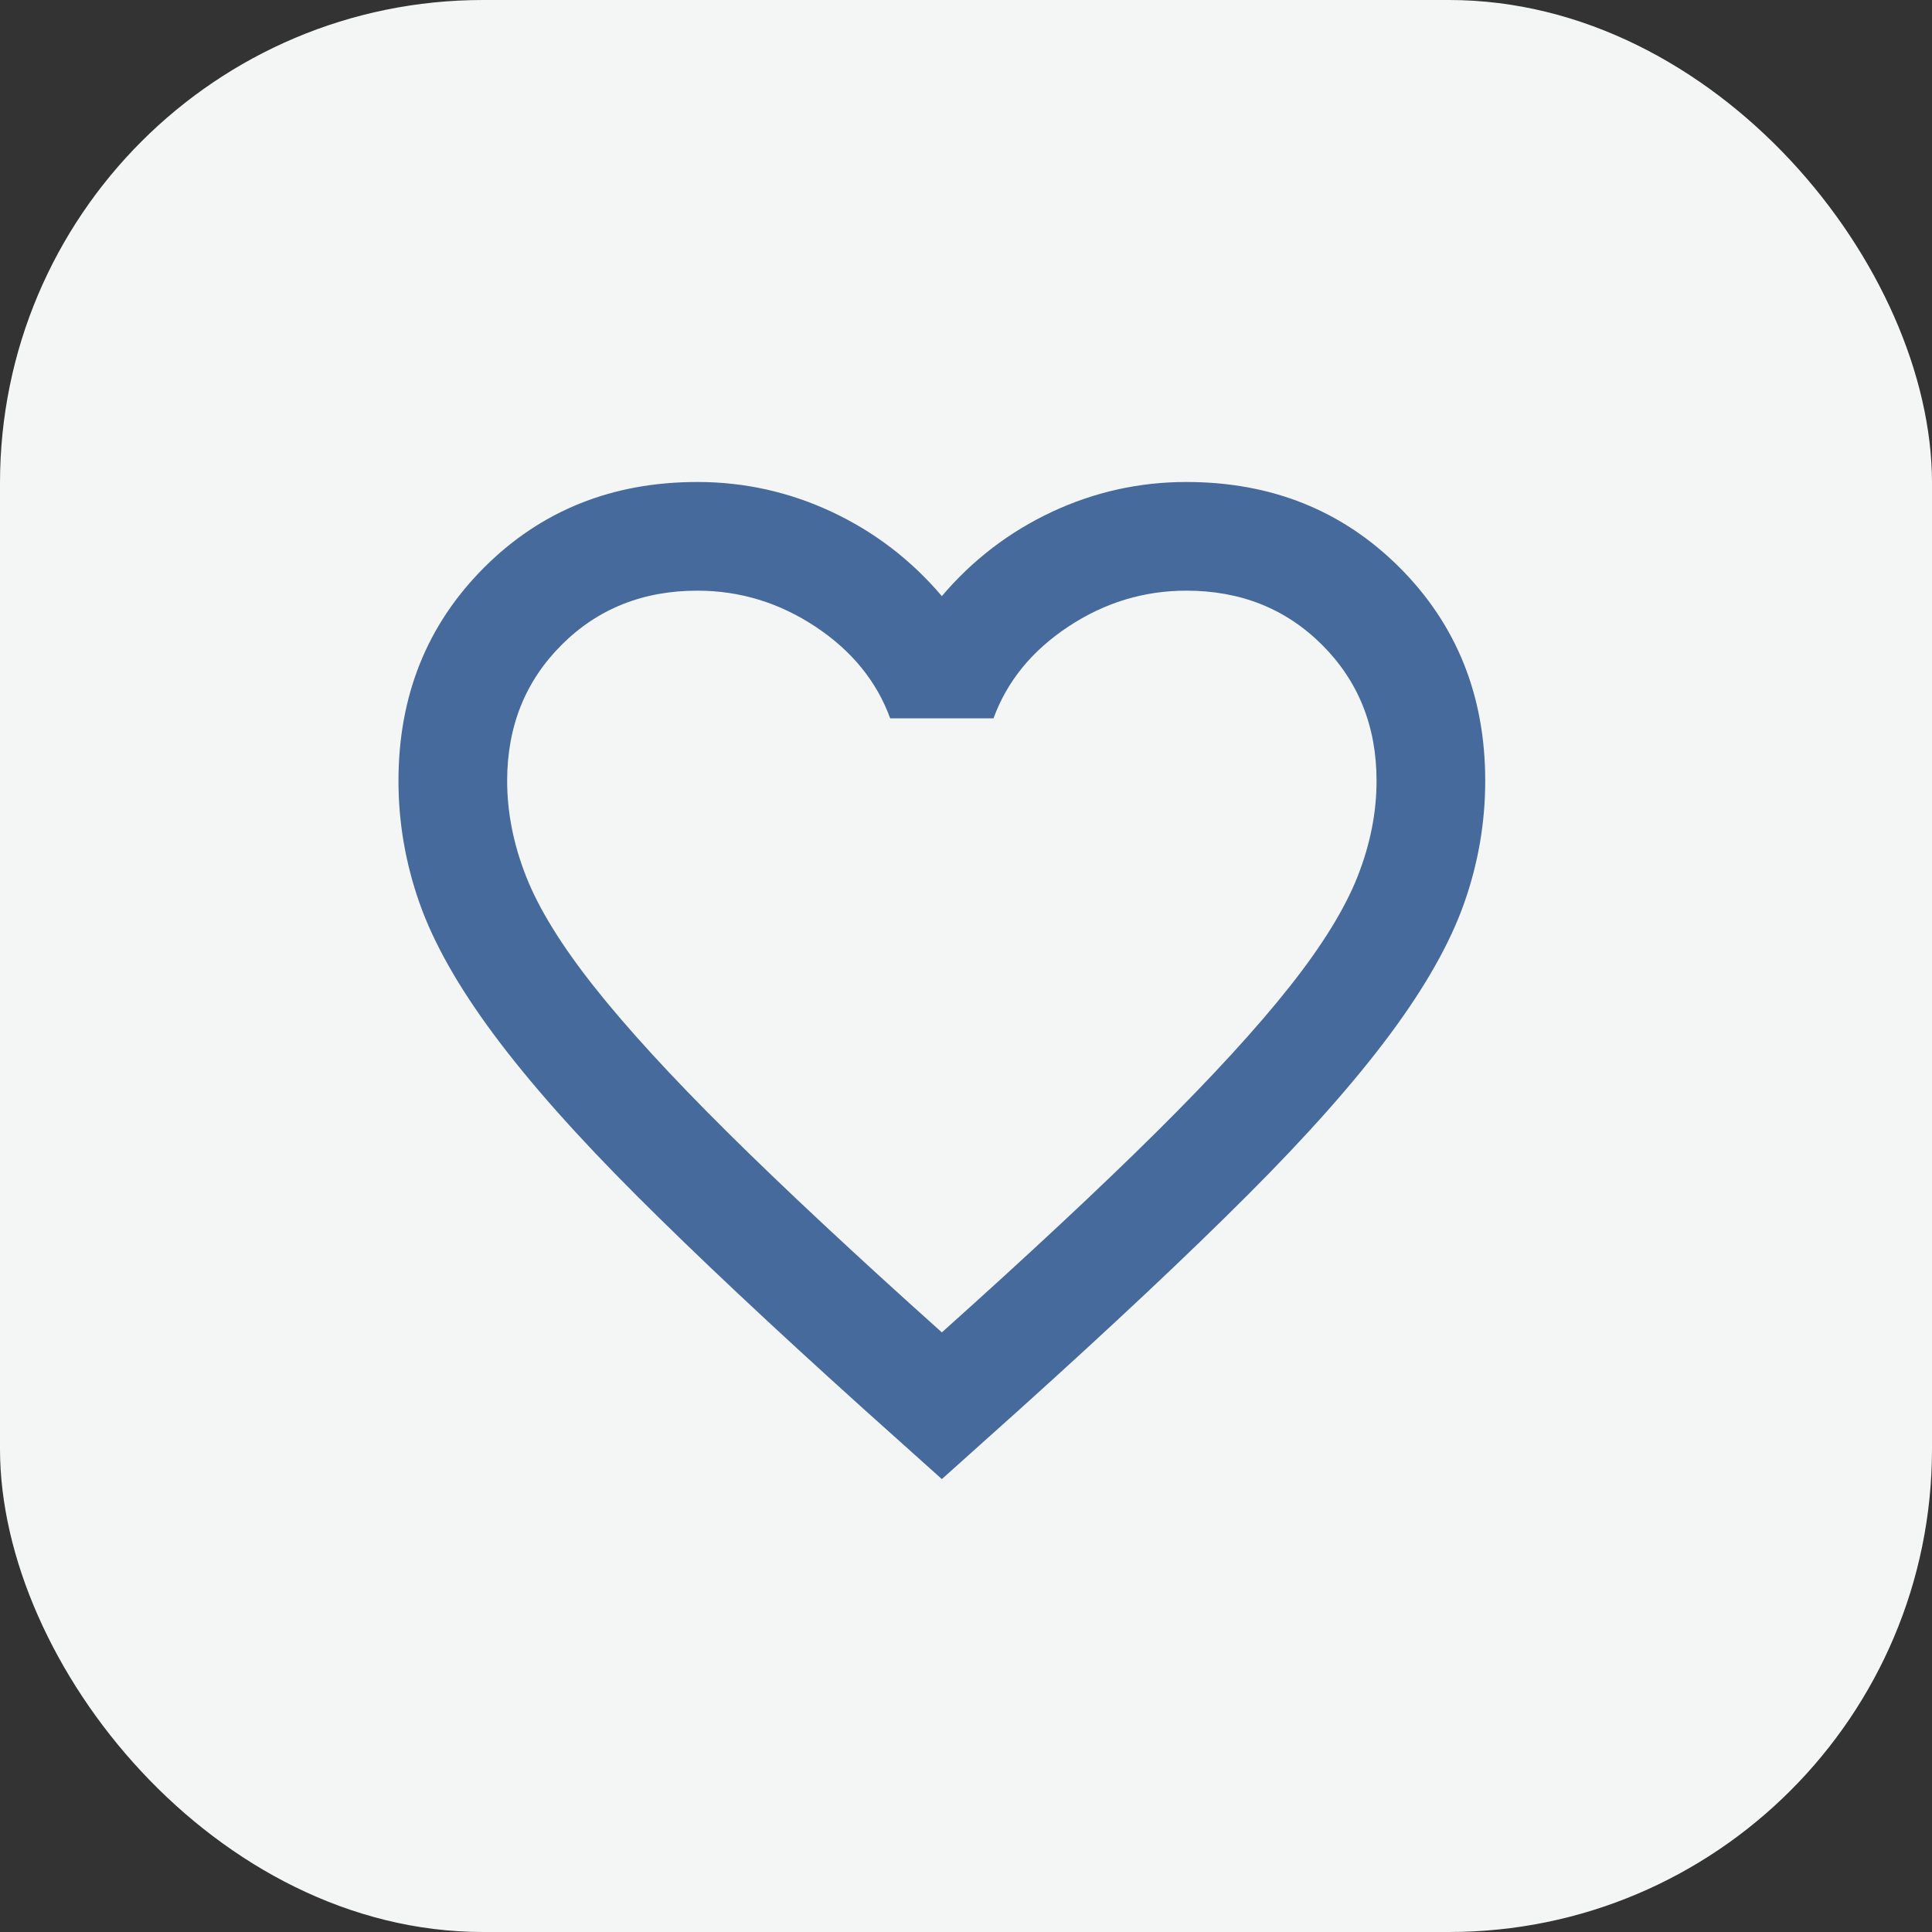 <svg width="40" height="40" viewBox="0 0 40 40" fill="none" xmlns="http://www.w3.org/2000/svg">
<rect x="0" y="0" width="40" height="40" fill="#333333" stroke="none"/>
<rect width="40" height="40" rx="10" fill="#F4F5F5"/>
<mask id="mask0_0_283" style="mask-type:alpha" maskUnits="userSpaceOnUse" x="6" y="7" width="27" height="27">
<rect x="6" y="7" width="27" height="27" fill="#D9D9D9"/>
</mask>
<g mask="url(#mask0_0_283)">
<path d="M19.5 30.623L17.869 29.161C15.975 27.454 14.409 25.983 13.172 24.745C11.934 23.508 10.95 22.397 10.219 21.412C9.488 20.428 8.977 19.523 8.686 18.698C8.395 17.873 8.25 17.029 8.25 16.167C8.25 14.405 8.841 12.933 10.022 11.751C11.203 10.57 12.675 9.979 14.438 9.979C15.412 9.979 16.341 10.186 17.222 10.598C18.103 11.011 18.863 11.592 19.5 12.342C20.137 11.592 20.897 11.011 21.778 10.598C22.659 10.186 23.587 9.979 24.562 9.979C26.325 9.979 27.797 10.57 28.978 11.751C30.159 12.933 30.75 14.405 30.75 16.167C30.75 17.029 30.605 17.873 30.314 18.698C30.023 19.523 29.512 20.428 28.781 21.412C28.05 22.397 27.066 23.508 25.828 24.745C24.591 25.983 23.025 27.454 21.131 29.161L19.5 30.623ZM19.5 27.586C21.3 25.973 22.781 24.59 23.944 23.437C25.106 22.284 26.025 21.281 26.7 20.428C27.375 19.575 27.844 18.815 28.106 18.15C28.369 17.484 28.5 16.823 28.5 16.167C28.5 15.042 28.125 14.104 27.375 13.354C26.625 12.604 25.688 12.229 24.562 12.229C23.681 12.229 22.866 12.478 22.116 12.975C21.366 13.472 20.85 14.104 20.569 14.873H18.431C18.15 14.104 17.634 13.472 16.884 12.975C16.134 12.478 15.319 12.229 14.438 12.229C13.312 12.229 12.375 12.604 11.625 13.354C10.875 14.104 10.5 15.042 10.5 16.167C10.5 16.823 10.631 17.484 10.894 18.15C11.156 18.815 11.625 19.575 12.3 20.428C12.975 21.281 13.894 22.284 15.056 23.437C16.219 24.59 17.7 25.973 19.5 27.586Z" fill="#466A9C"/>
</g>
</svg>
